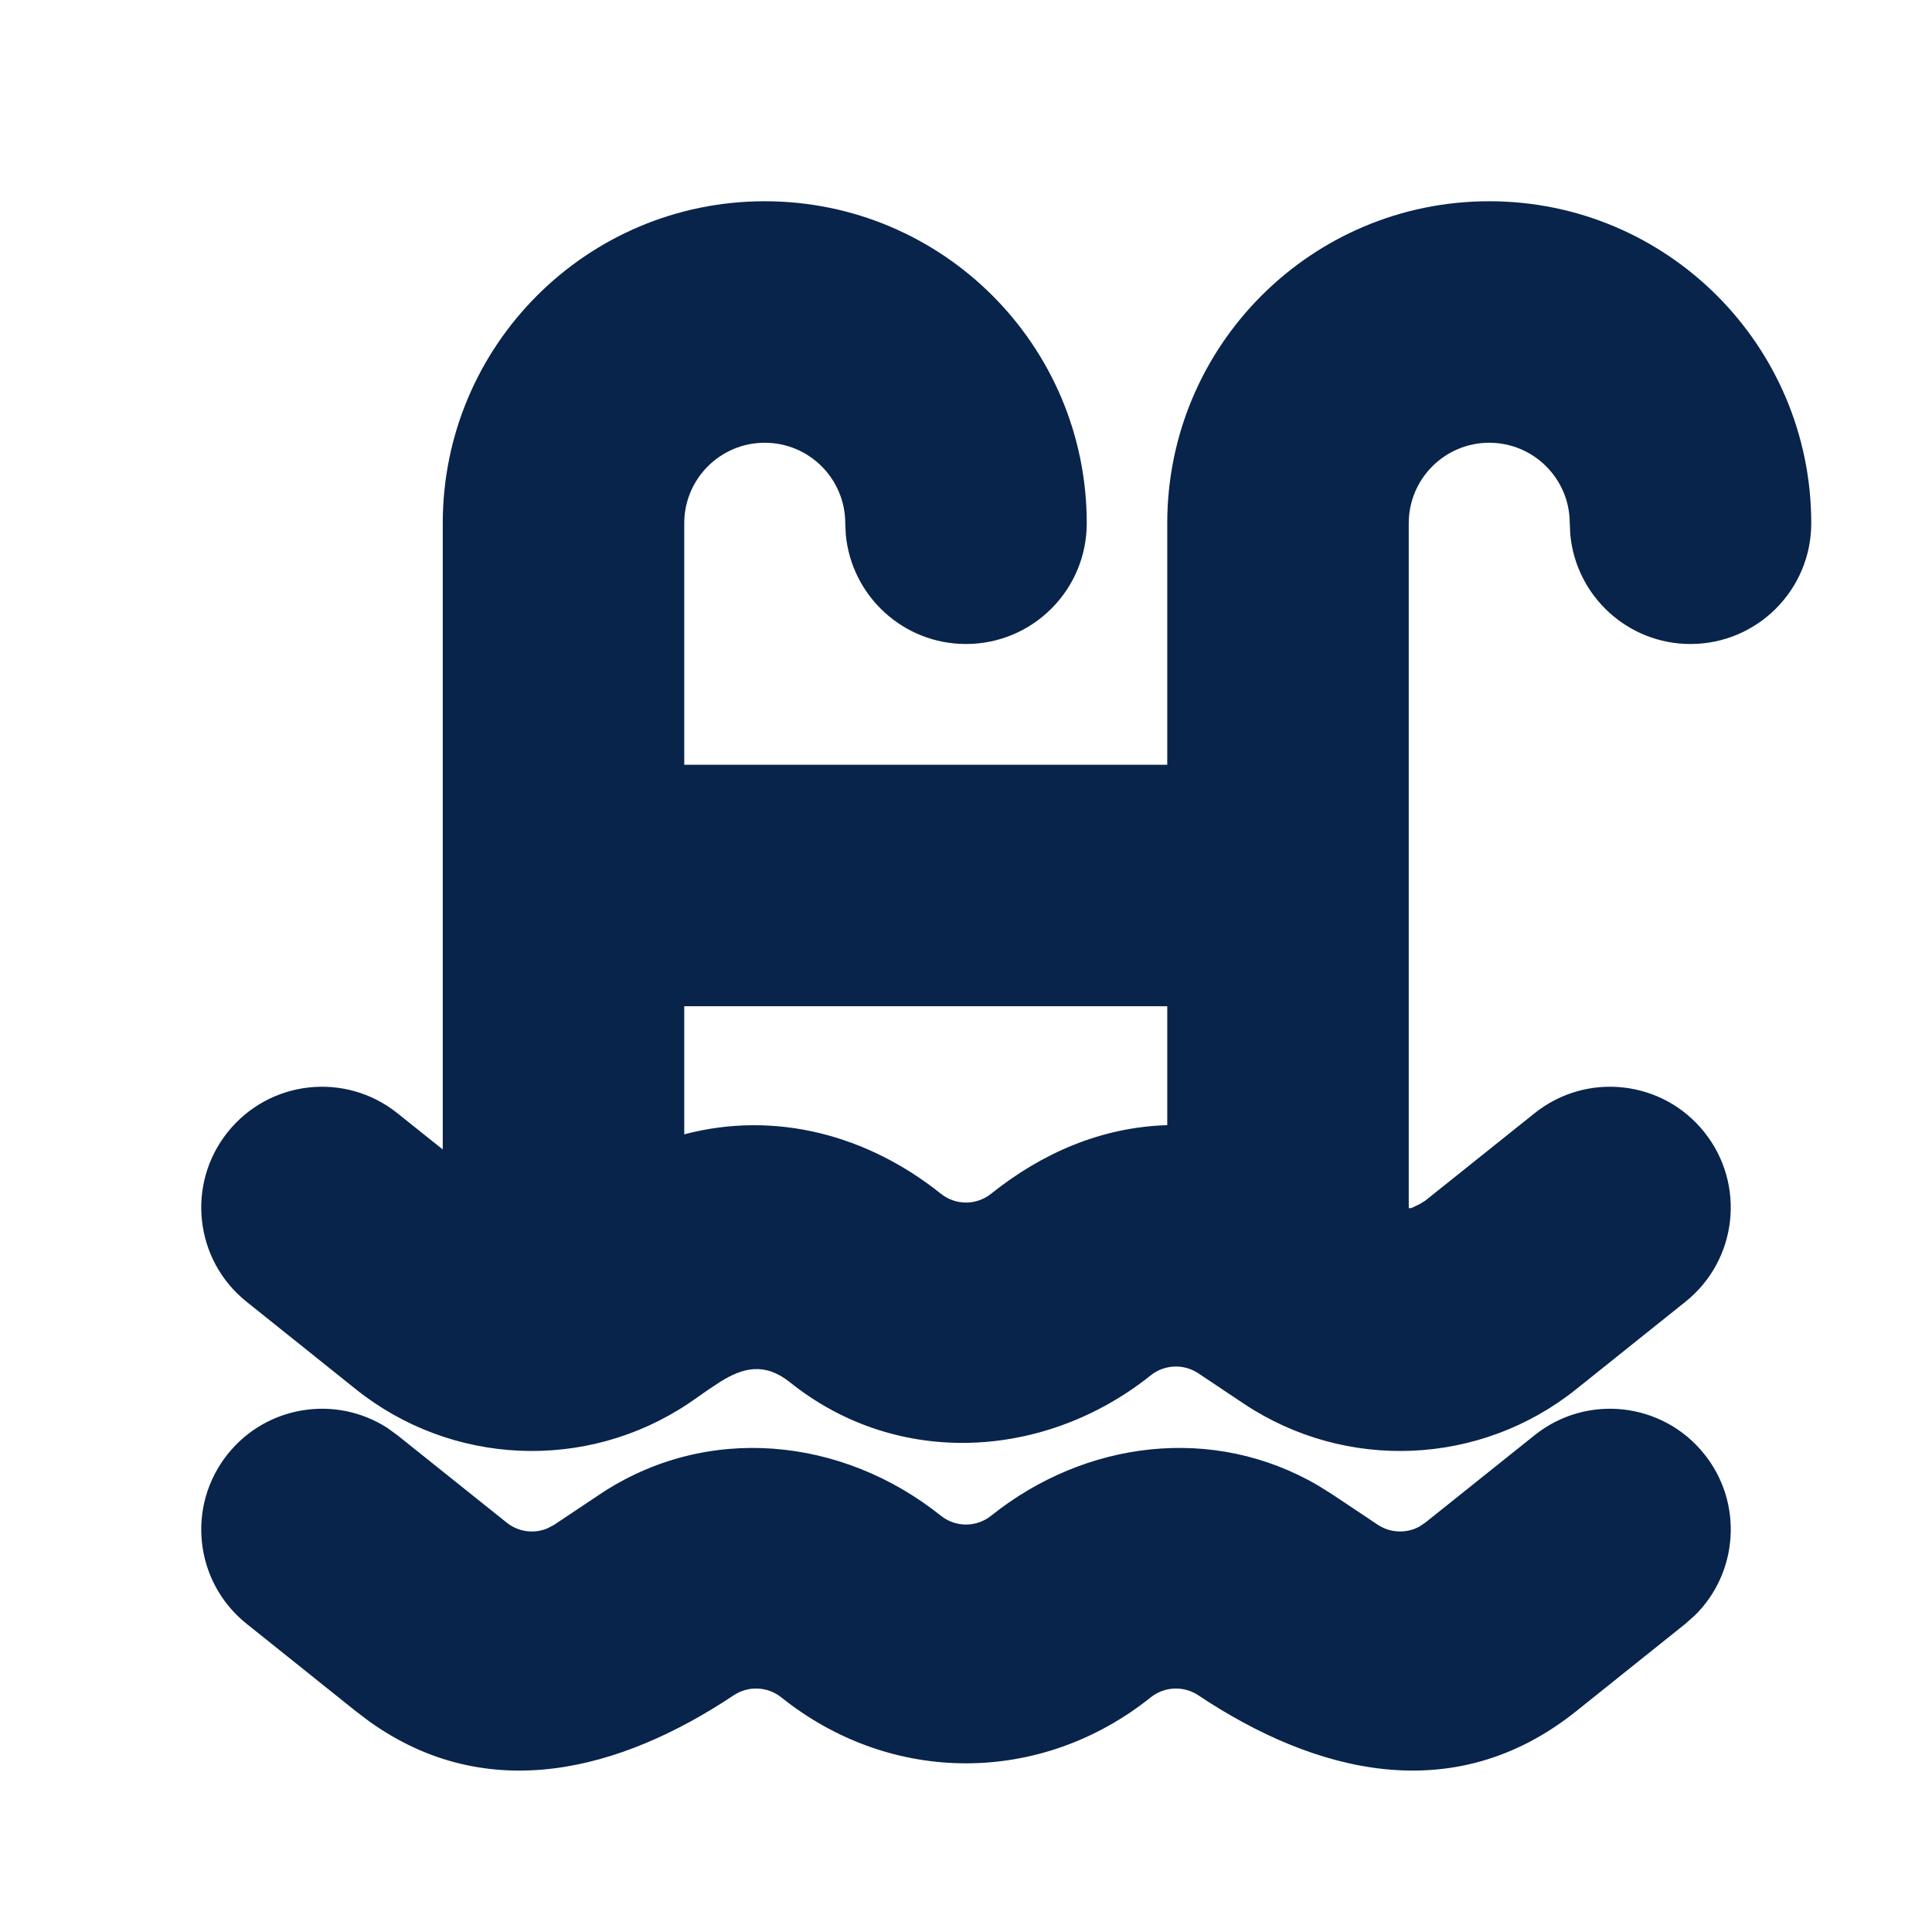 <?xml version="1.0" encoding="UTF-8"?>
<svg width="24px" height="24px" viewBox="0 0 24 24" version="1.1" xmlns="http://www.w3.org/2000/svg" xmlns:xlink="http://www.w3.org/1999/xlink">
    <title>swimming_pool_fill</title>
    <g id="Icon" stroke="none" stroke-width="1" fill="none" fill-rule="evenodd">
        <g id="Sport" transform="translate(-816, -48)">
            <g id="swimming_pool_fill" transform="translate(816, 48)">
                <path d="M24,0 L24,24 L0,24 L0,0 L24,0 Z M12.594,23.258 L12.582,23.259 L12.511,23.295 L12.492,23.299 L12.477,23.295 L12.406,23.259 C12.396,23.256 12.387,23.259 12.382,23.265 L12.378,23.276 L12.361,23.703 L12.366,23.724 L12.377,23.736 L12.48,23.81 L12.495,23.814 L12.507,23.81 L12.611,23.736 L12.623,23.72 L12.627,23.703 L12.61,23.276 C12.608,23.266 12.601,23.259 12.594,23.258 Z M12.858,23.145 L12.845,23.147 L12.66,23.24 L12.65,23.25 L12.647,23.261 L12.665,23.691 L12.67,23.703 L12.678,23.71 L12.879,23.803 C12.891,23.807 12.902,23.803 12.908,23.795 L12.912,23.781 L12.878,23.166 C12.875,23.155 12.867,23.147 12.858,23.145 Z M12.143,23.147 C12.133,23.142 12.122,23.145 12.116,23.153 L12.11,23.166 L12.076,23.781 C12.075,23.793 12.083,23.802 12.093,23.805 L12.108,23.803 L12.309,23.71 L12.319,23.702 L12.322,23.691 L12.34,23.261 L12.337,23.248 L12.328,23.24 L12.143,23.147 Z" id="MingCute" fill-rule="nonzero"></path>
                <path d="M19.063,17.829 C19.71,17.311 20.654,17.416 21.171,18.063 C21.657,18.669 21.595,19.537 21.052,20.069 L20.937,20.171 L19.579,21.258 C18.064,22.47 16.344,22.032 14.885,21.059 C14.704,20.939 14.465,20.949 14.295,21.085 C12.934,22.174 11.076,22.182 9.705,21.085 C9.535,20.949 9.296,20.939 9.115,21.059 C7.71,21.996 6.063,22.437 4.59,21.386 L4.421,21.258 L3.063,20.171 C2.416,19.654 2.311,18.71 2.829,18.063 C3.314,17.457 4.174,17.326 4.813,17.739 L4.937,17.829 L6.295,18.915 C6.441,19.032 6.637,19.056 6.804,18.984 L6.885,18.941 L7.451,18.563 C8.783,17.675 10.466,17.852 11.688,18.829 C11.87,18.975 12.13,18.975 12.312,18.829 C13.481,17.894 15.071,17.692 16.373,18.453 L16.549,18.563 L17.115,18.941 C17.271,19.044 17.468,19.051 17.628,18.966 L17.705,18.915 L19.063,17.829 Z M18.5,2.5 C20.709,2.5 22.5,4.291 22.5,6.5 C22.5,7.328 21.828,8 21,8 C20.22,8 19.58,7.405 19.507,6.644 L19.5,6.5 C19.5,5.948 19.052,5.5 18.5,5.5 C17.948,5.5 17.5,5.948 17.5,6.5 L17.5,15 C17.5,15.014 17.52,15.011 17.548,15 L17.642,14.954 L17.642,14.954 L17.705,14.915 L17.705,14.915 L19.063,13.829 C19.71,13.311 20.654,13.416 21.171,14.063 C21.689,14.71 21.584,15.654 20.937,16.171 L19.579,17.258 C18.389,18.21 16.719,18.282 15.451,17.437 L14.885,17.059 C14.704,16.939 14.465,16.949 14.295,17.085 C12.988,18.13 11.153,18.244 9.814,17.172 C9.494,16.916 9.225,16.995 8.957,17.159 L8.796,17.265 L8.796,17.265 L8.632,17.38 C8.605,17.399 8.577,17.418 8.549,17.437 C7.281,18.282 5.611,18.21 4.421,17.258 L3.063,16.171 C2.416,15.654 2.311,14.71 2.829,14.063 C3.346,13.416 4.29,13.311 4.937,13.829 L5.5,14.279 L5.5,6.5 C5.5,4.291 7.291,2.5 9.5,2.5 C11.709,2.5 13.5,4.291 13.5,6.5 C13.5,7.328 12.829,8 12,8 C11.22,8 10.58,7.405 10.507,6.644 L10.5,6.5 C10.5,5.948 10.052,5.5 9.5,5.5 C8.948,5.5 8.5,5.948 8.5,6.5 L8.5,9.5 L14.5,9.5 L14.5,6.5 C14.5,4.291 16.291,2.5 18.5,2.5 Z M14.5,12.5 L8.5,12.5 L8.5,14.091 C9.639,13.791 10.783,14.105 11.688,14.829 C11.87,14.975 12.13,14.975 12.312,14.829 C12.945,14.323 13.681,14.002 14.5,13.977 L14.5,12.5 Z" id="形状" fill="#09244B"></path>
            </g>
        </g>
    </g>
</svg>